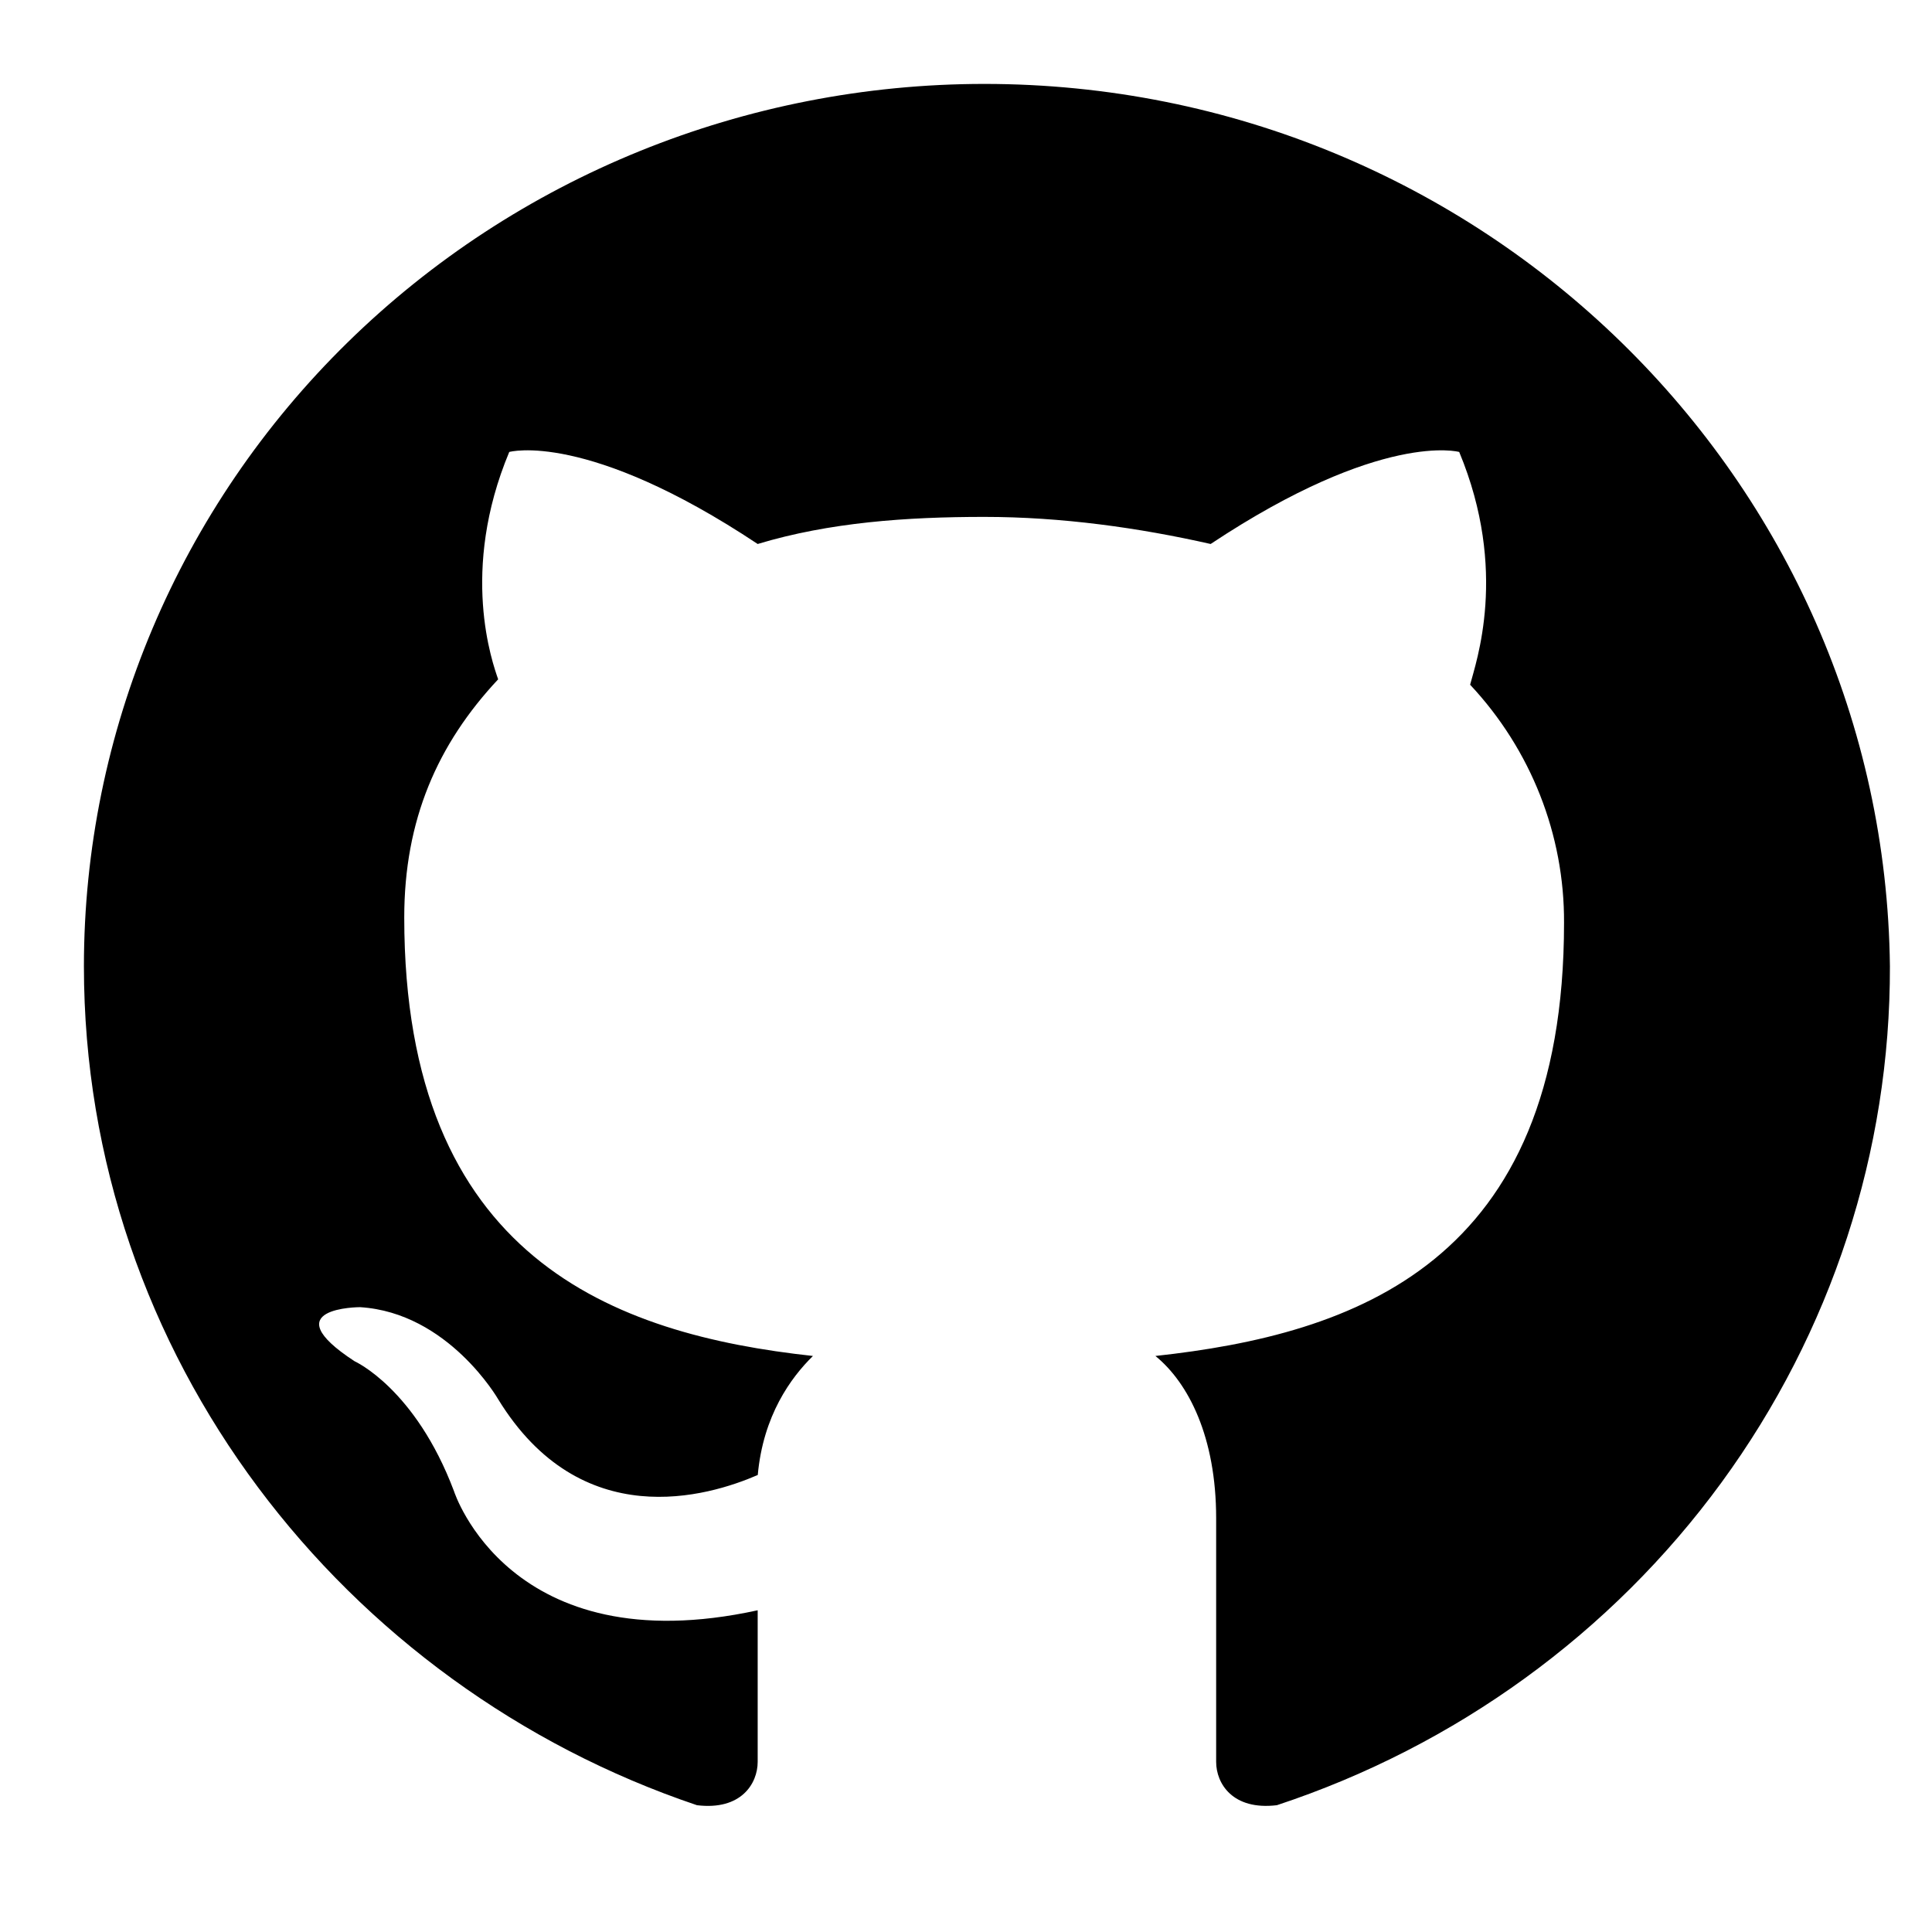 <svg width="46" height="46" viewBox="0 0 46 46" fill="none" xmlns="http://www.w3.org/2000/svg">
<g filter="url(#filter0_bii_2_495)">
<path fill-rule="evenodd" clip-rule="evenodd" d="M23.436 2C17.751 2.001 12.299 4.214 8.279 8.154C4.259 12.093 2.001 17.436 2 23.008C2 32.284 8.181 40.147 16.596 42.983C17.649 43.112 18.042 42.467 18.042 41.951V38.342C12.127 39.633 10.812 35.508 10.812 35.508C9.89 33.059 8.445 32.413 8.445 32.413C6.472 31.125 8.574 31.125 8.574 31.125C10.678 31.255 11.863 33.317 11.863 33.317C13.836 36.538 16.859 35.635 18.044 35.121C18.173 33.704 18.832 32.803 19.358 32.287C14.623 31.771 9.627 29.967 9.627 21.846C9.627 19.529 10.415 17.722 11.863 16.176C11.729 15.788 10.941 13.6 12.127 10.763C12.127 10.763 13.967 10.247 18.042 12.954C19.751 12.438 21.595 12.309 23.436 12.309C25.276 12.309 27.117 12.567 28.827 12.954C32.904 10.249 34.745 10.763 34.745 10.763C35.927 13.6 35.137 15.788 35.005 16.305C36.453 17.851 37.252 19.877 37.241 21.975C37.241 30.096 32.242 31.771 27.512 32.287C28.3 32.93 28.958 34.218 28.958 36.151V41.951C28.958 42.467 29.351 43.11 30.404 42.983C34.666 41.574 38.369 38.886 40.988 35.302C43.607 31.717 45.011 27.417 45 23.008C44.868 11.408 35.271 2 23.436 2Z" fill="black"/>
</g>
<defs>
<filter id="filter0_bii_2_495" x="-49.016" y="-49.016" width="144.032" height="144.032" filterUnits="userSpaceOnUse" color-interpolation-filters="sRGB">
<feFlood flood-opacity="0" result="BackgroundImageFix"/>
<feGaussianBlur in="BackgroundImage" stdDeviation="24.508"/>
<feComposite in2="SourceAlpha" operator="in" result="effect1_backgroundBlur_2_495"/>
<feBlend mode="normal" in="SourceGraphic" in2="effect1_backgroundBlur_2_495" result="shape"/>
<feColorMatrix in="SourceAlpha" type="matrix" values="0 0 0 0 0 0 0 0 0 0 0 0 0 0 0 0 0 0 127 0" result="hardAlpha"/>
<feOffset dx="1.178" dy="1.178"/>
<feGaussianBlur stdDeviation="1"/>
<feComposite in2="hardAlpha" operator="arithmetic" k2="-1" k3="1"/>
<feColorMatrix type="matrix" values="0 0 0 0 0.928 0 0 0 0 0.979 0 0 0 0 1 0 0 0 0.26 0"/>
<feBlend mode="normal" in2="shape" result="effect2_innerShadow_2_495"/>
<feColorMatrix in="SourceAlpha" type="matrix" values="0 0 0 0 0 0 0 0 0 0 0 0 0 0 0 0 0 0 127 0" result="hardAlpha"/>
<feOffset dx="-1.18" dy="-1.18"/>
<feGaussianBlur stdDeviation="1"/>
<feComposite in2="hardAlpha" operator="arithmetic" k2="-1" k3="1"/>
<feColorMatrix type="matrix" values="0 0 0 0 0 0 0 0 0 0 0 0 0 0 0 0 0 0 0.3 0"/>
<feBlend mode="normal" in2="effect2_innerShadow_2_495" result="effect3_innerShadow_2_495"/>
</filter>
</defs>
</svg>
